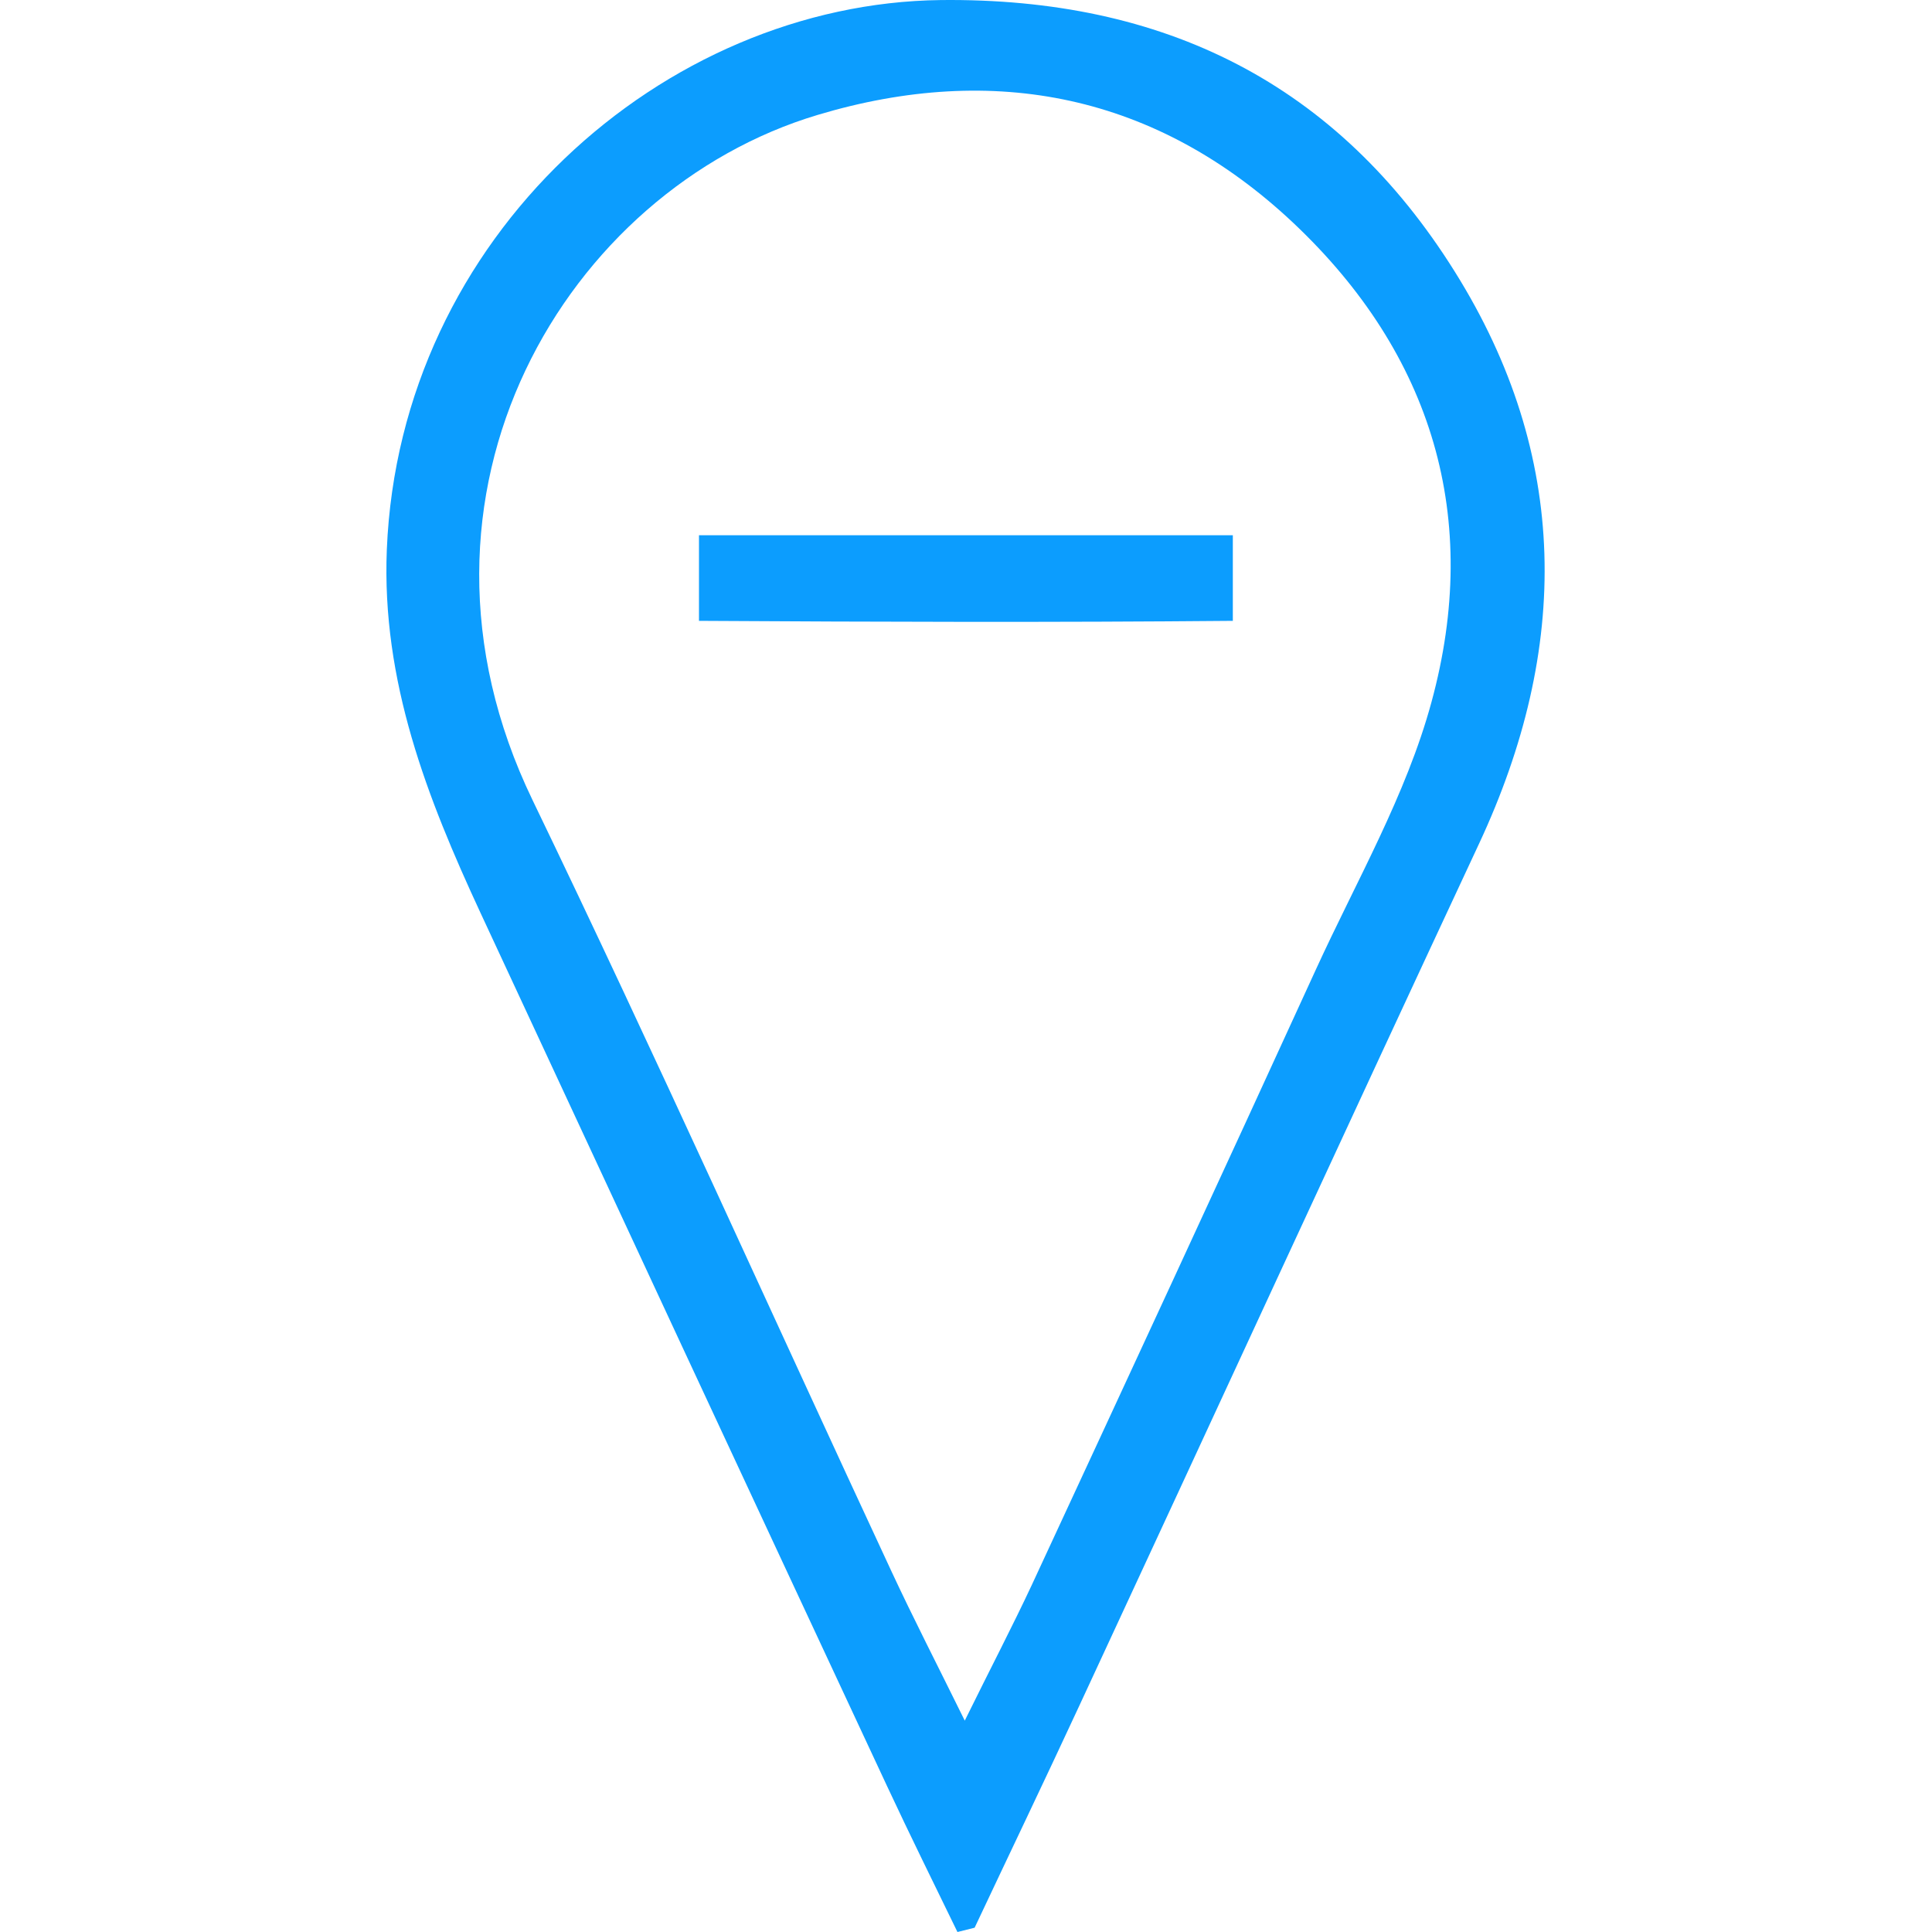 <svg width="500" height="500" viewBox="0 0 500 500" fill="none" xmlns="http://www.w3.org/2000/svg">
<path d="M247.787 500C241.675 487.427 235.493 474.924 229.588 462.282C194.441 386.985 159.362 311.619 124.354 236.253C110.531 206.454 98.722 176.307 100.111 142.201C103.446 61.139 171.727 0.846 243.481 0.013C301.204 -0.612 346.007 21.546 376.5 70.308C406.369 118.029 406.369 167.833 382.752 218.401C348.091 292.656 313.846 367.119 279.323 441.444C270.432 460.615 261.263 479.717 252.233 498.889C250.774 499.236 249.246 499.653 247.787 500ZM249.663 445.333C256.54 431.372 262.027 420.883 267.028 410.186C291.618 357.186 316.207 304.117 340.519 250.979C351.008 228.056 363.928 205.759 370.457 181.725C383.447 134.144 370.805 91.703 334.684 57.666C299.398 24.463 257.234 16.059 211.598 29.743C146.859 49.123 99.347 127.406 137.829 207.079C169.712 273.137 199.72 340.099 230.7 406.643C236.326 418.73 242.439 430.607 249.663 445.264V445.333Z" fill="#0C9DFE"/>
<path d="M319.055 138.586V160.675C273.072 161.092 227.643 160.953 180.896 160.675V138.517H319.055V138.586Z" fill="#0C9DFE"/>
</svg>

